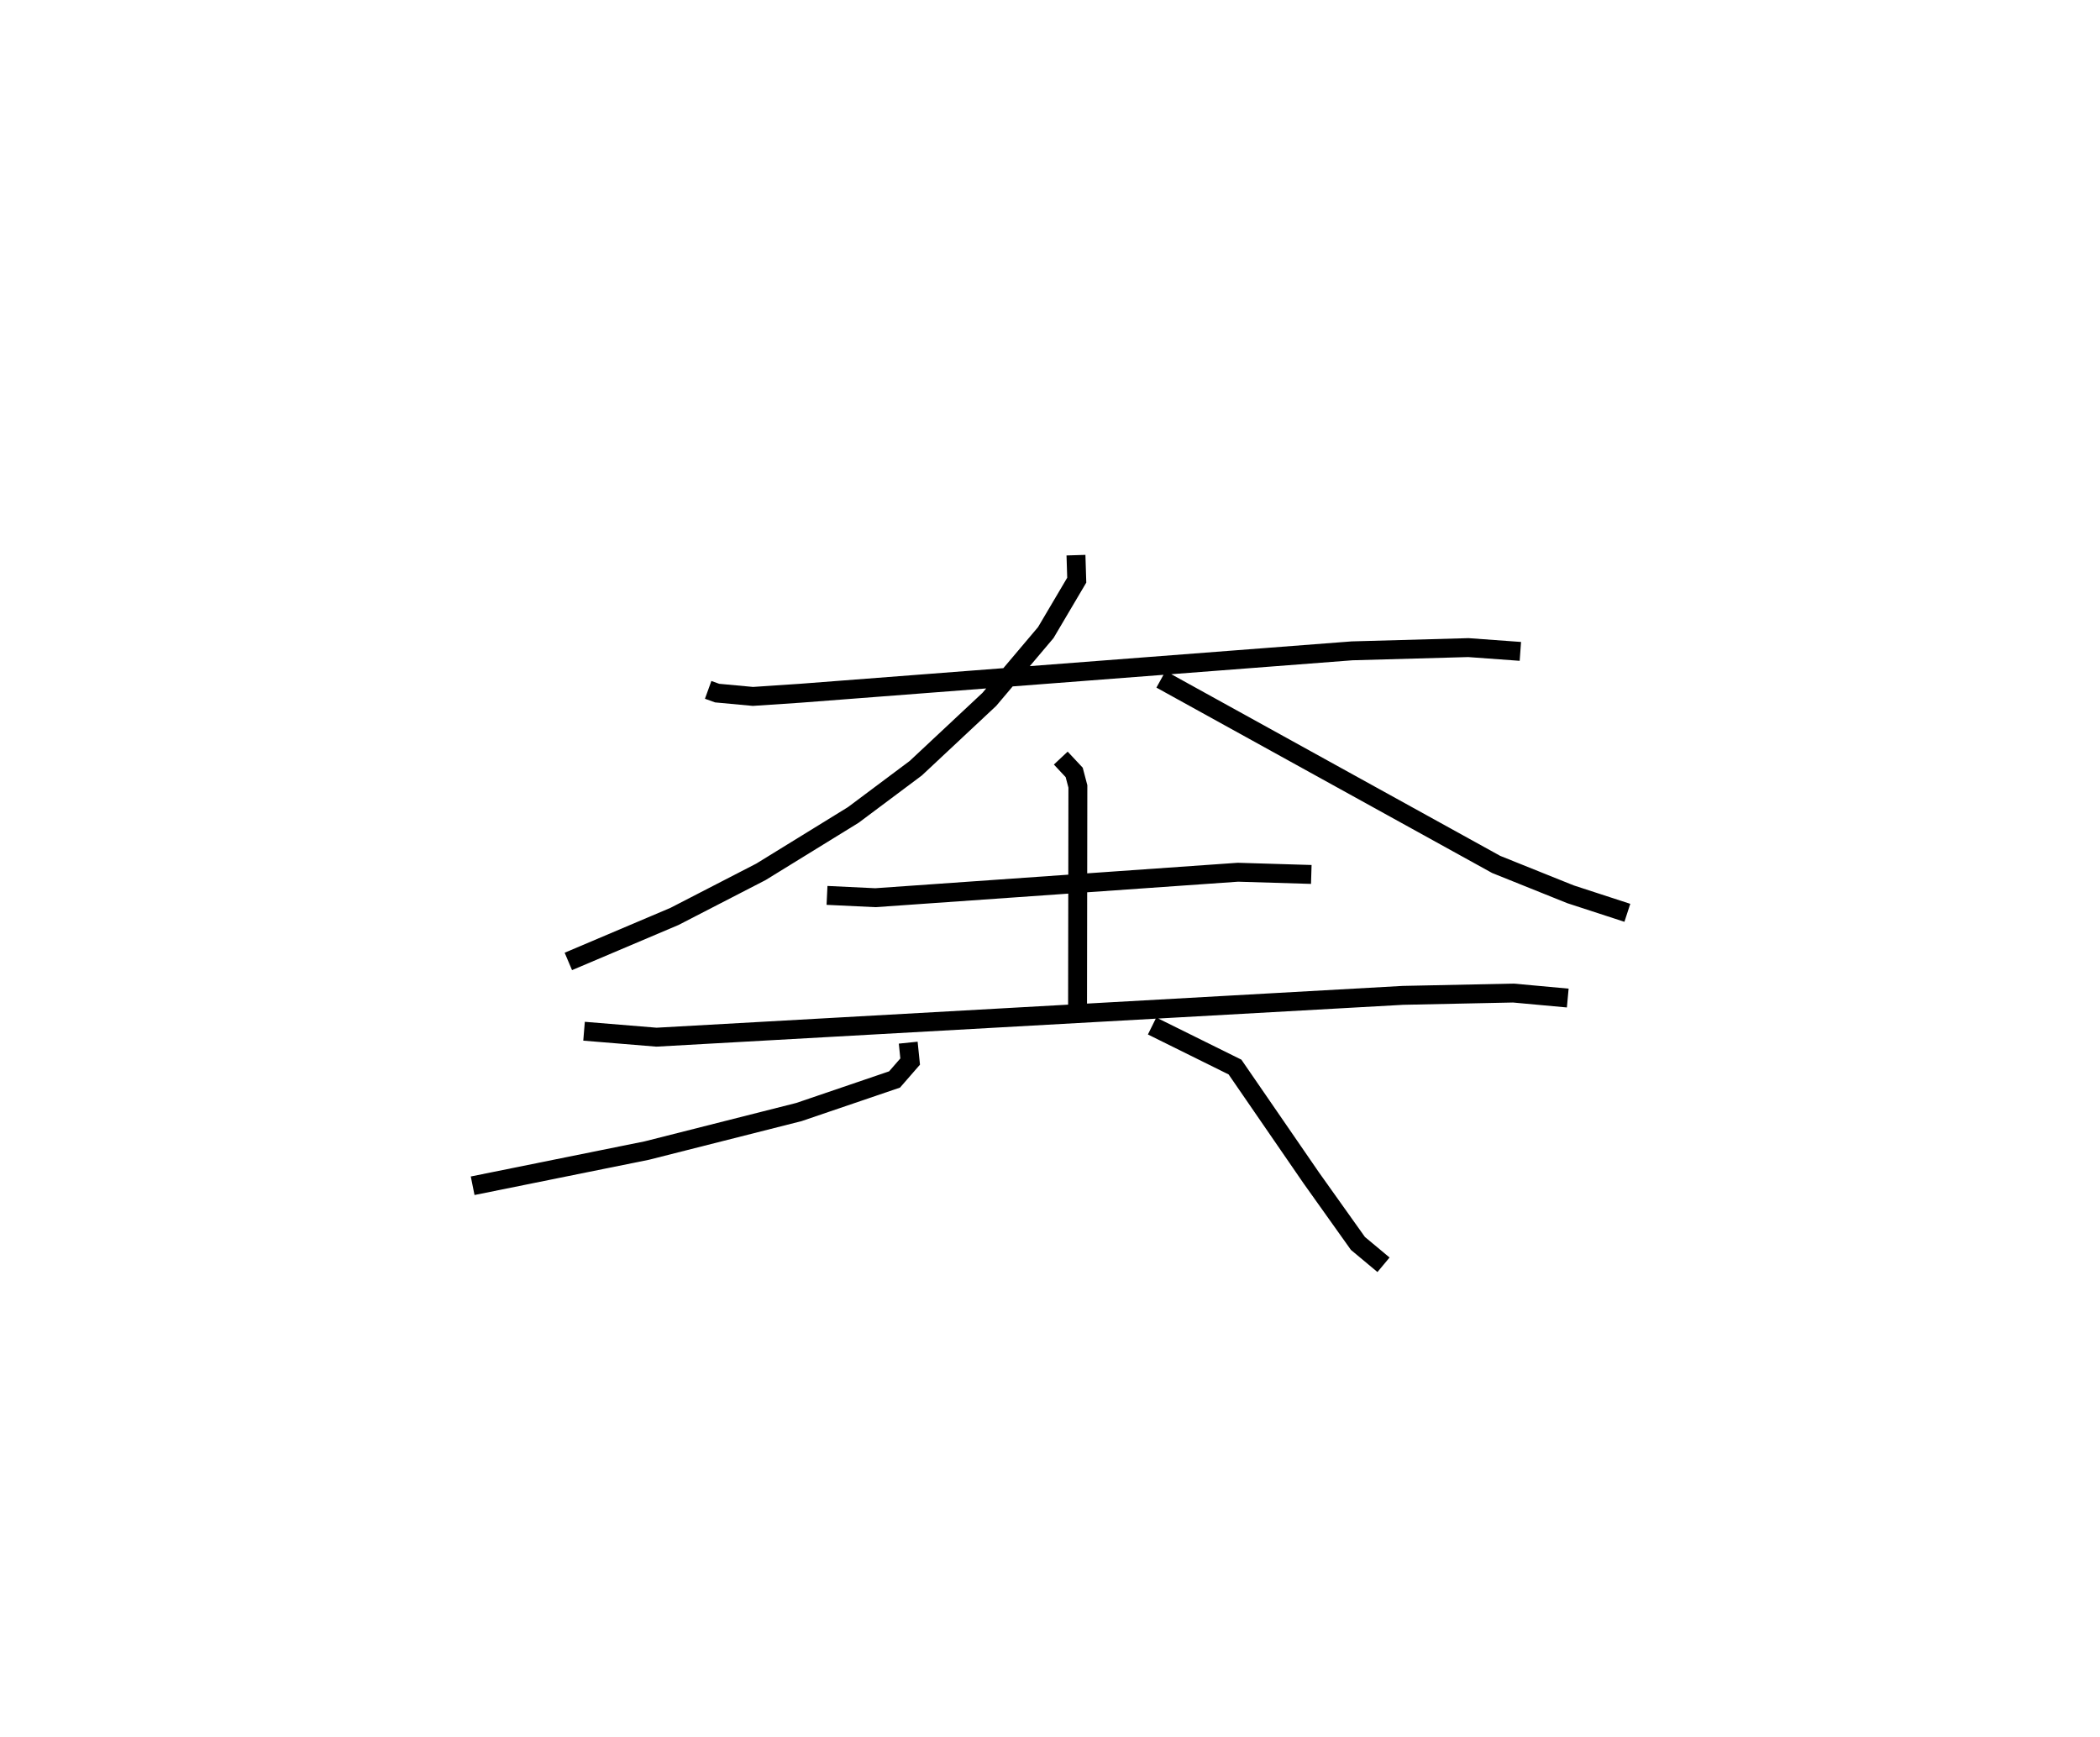 <?xml version="1.0" encoding="utf-8" ?>
<svg baseProfile="full" height="91.902" version="1.1" width="111.075" xmlns="http://www.w3.org/2000/svg" xmlns:ev="http://www.w3.org/2001/xml-events" xmlns:xlink="http://www.w3.org/1999/xlink"><defs /><rect fill="white" height="91.902" width="111.075" x="0" y="0" /><path d="M34.625,25 m0.0,0.0 m2.832,11.491 l0.472,0.171 1.895,0.176 l2.526,-0.169 29.166,-2.242 l6.15,-0.171 2.75,0.2 m-23.505,-5.09 l0.041,1.323 -1.638,2.773 l-2.984,3.531 -3.893,3.643 l-3.305,2.472 -4.885,3.01 l-4.569,2.356 -5.617,2.382 m31.347,-14.922 l17.73,9.792 3.93,1.579 l3.007,0.98 m-42.332,-0.922 l2.557,0.122 19.177,-1.347 l3.881,0.117 m-13.251,-6.155 l0.71,0.758 0.195,0.74 l-0.017,11.746 m-26.103,1.204 l3.829,0.315 39.483,-2.212 l5.841,-0.122 2.878,0.264 m-34.885,2.36 l0.103,0.999 -0.825,0.948 l-5.059,1.723 -8.043,2.037 l-9.214,1.862 m35.938,-8.45 l4.385,2.171 4.032,5.861 l2.47,3.47 1.353,1.128 " fill="none" stroke="black" stroke-width="1" /></svg>